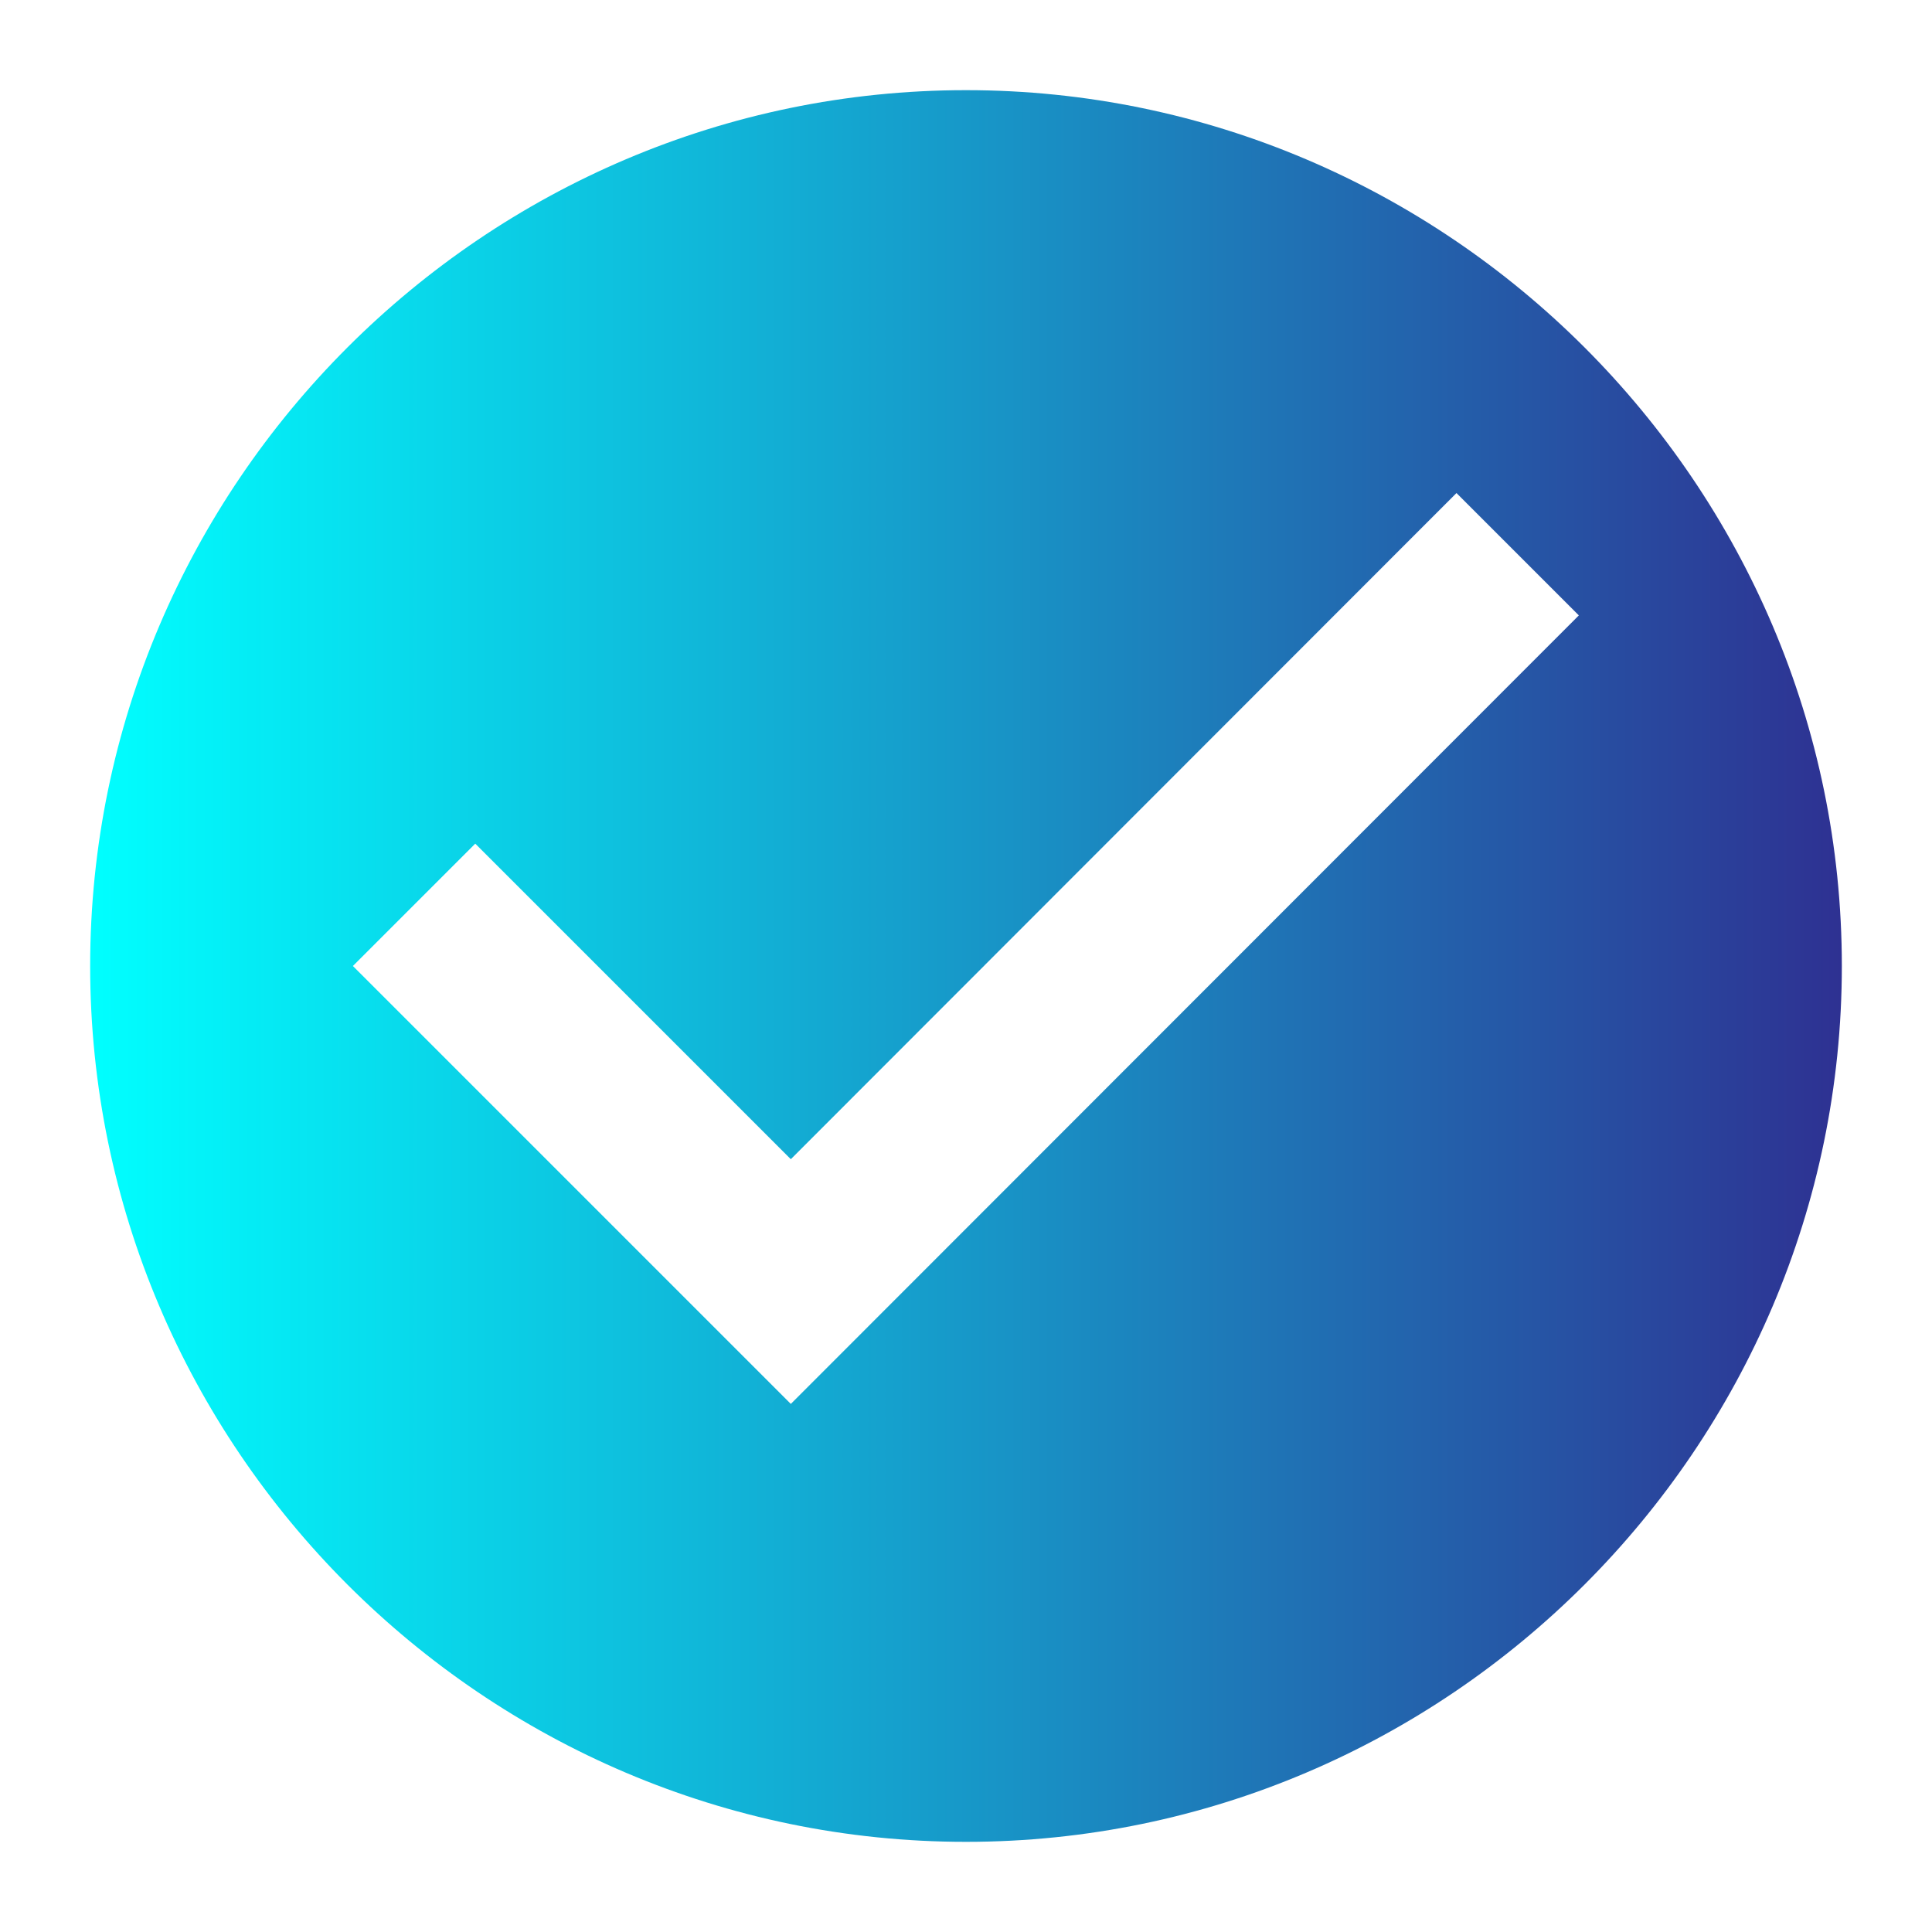 <svg id="Calque_1" data-name="Calque 1" xmlns="http://www.w3.org/2000/svg" xmlns:xlink="http://www.w3.org/1999/xlink" viewBox="0 0 300 300"><defs><style>.cls-1{fill:url(#Dégradé_sans_nom_14);}</style><linearGradient id="Dégradé_sans_nom_14" x1="14" y1="150" x2="286" y2="150" gradientUnits="userSpaceOnUse"><stop offset="0" stop-color="aqua"/><stop offset="1" stop-color="#2e3192"/></linearGradient></defs><title>Plan de travail 1accept</title><g id="check-circle"><path class="cls-1" d="M150,14C75.2,14,14,75.2,14,150S75.2,286,150,286s136-61.2,136-136S224.8,14,150,14ZM122.8,218l-68-68,19-19,49,49L226.16,76.56l19,19Z"/></g></svg>